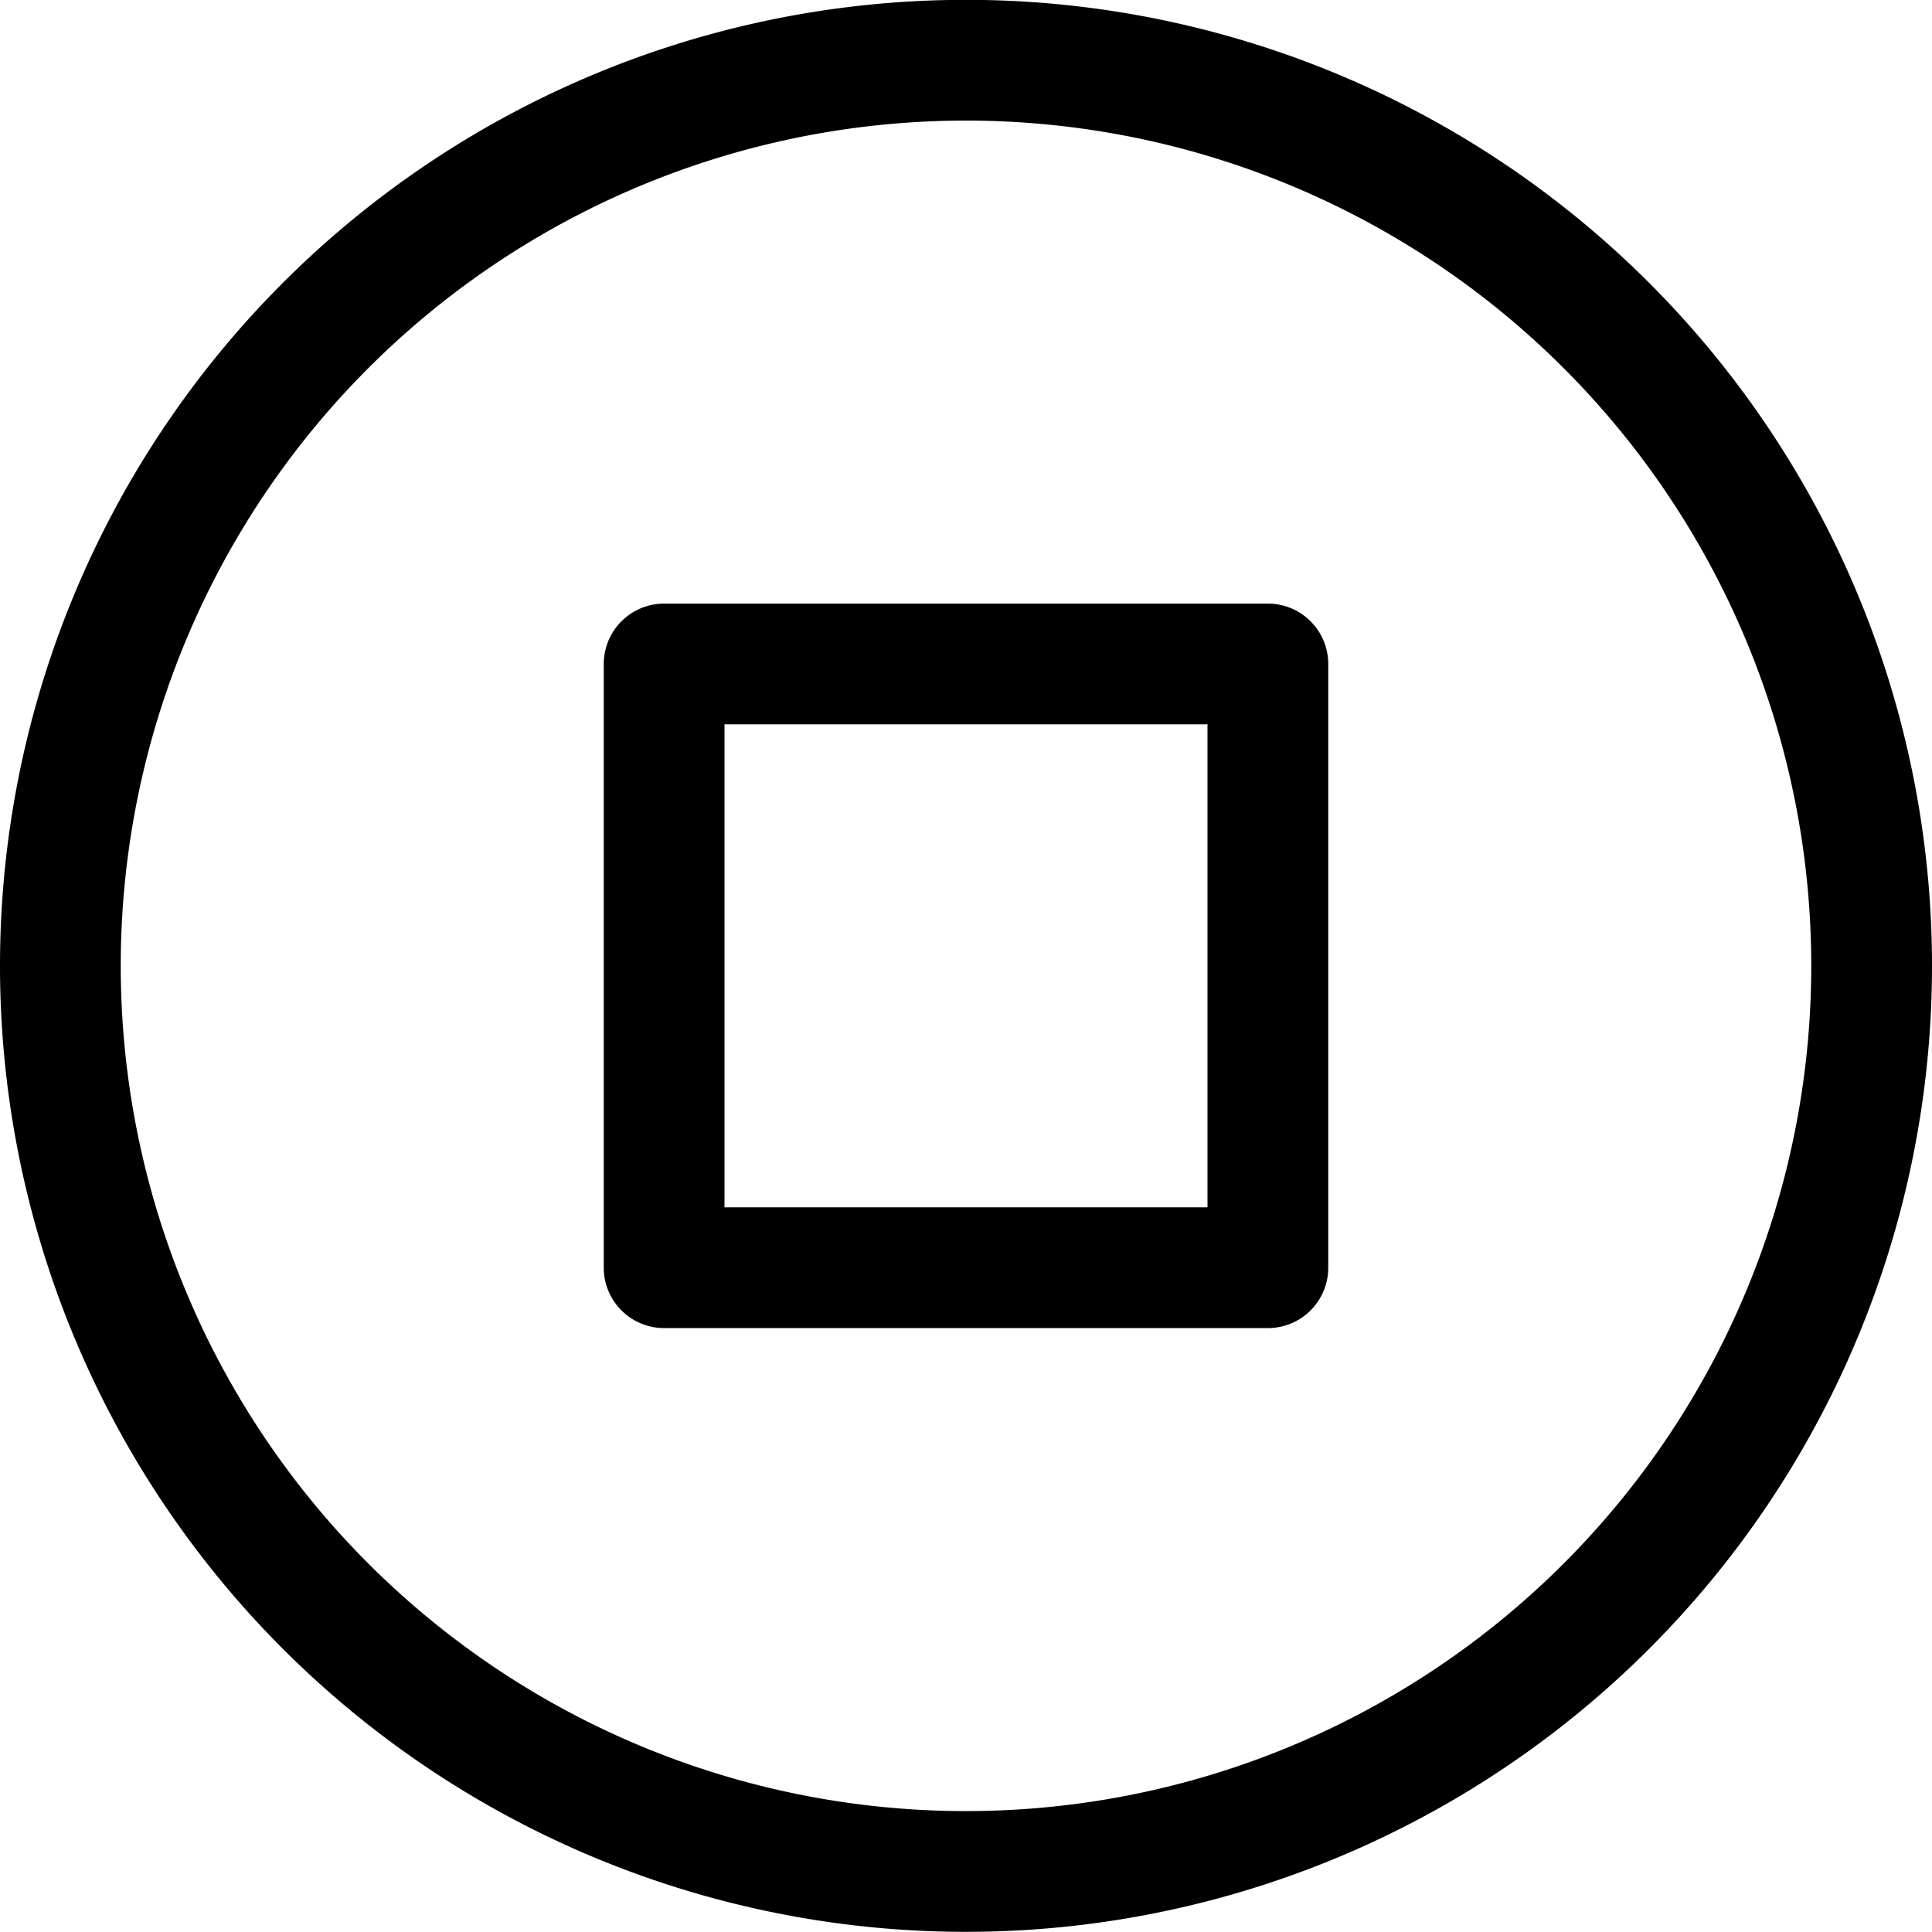 <svg viewBox="0 0 24 24" xmlns="http://www.w3.org/2000/svg" stroke-width="1.5"><path d="M.75 11.998a11.25 11.25 0 1 0 22.5 0 11.25 11.25 0 1 0-22.5 0Z" fill="none" stroke="currentColor" stroke-linecap="round" stroke-linejoin="round"></path><path d="M8.25 8.248h7.5v7.5h-7.5Z" fill="none" stroke="currentColor" stroke-linecap="round" stroke-linejoin="round"></path></svg>